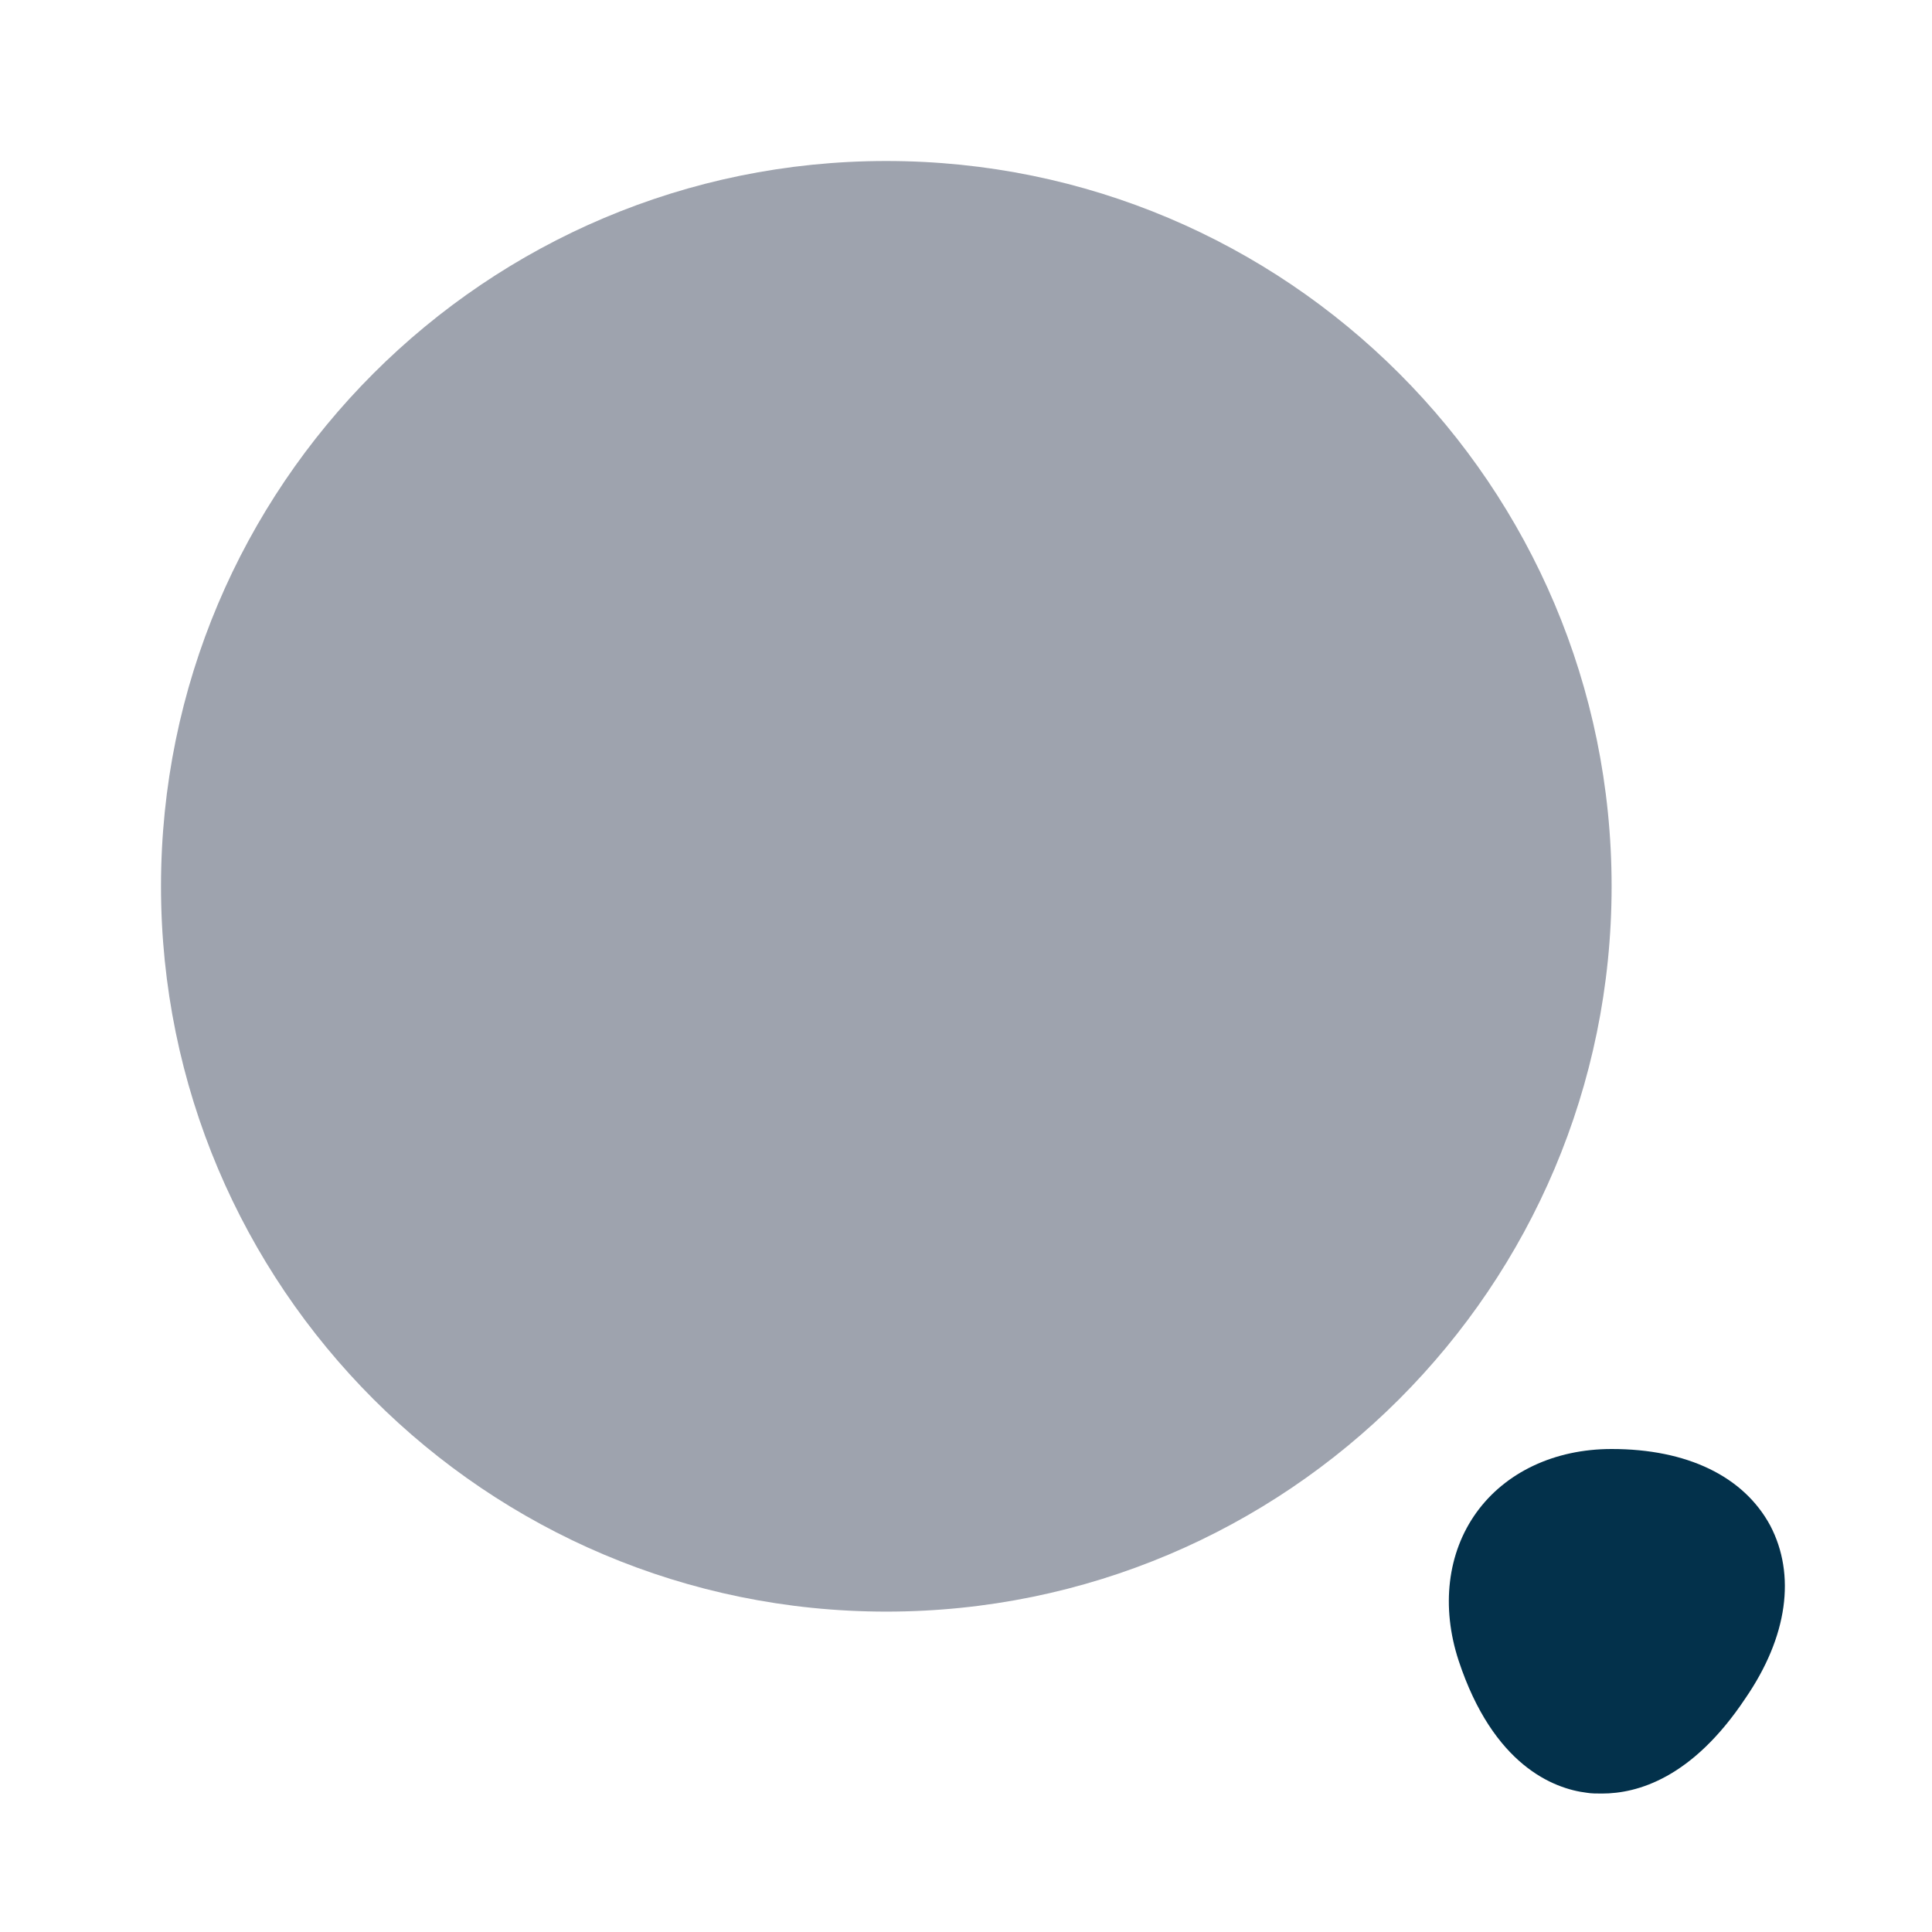 <svg width="24" height="24" viewBox="0 0 24 24" fill="none" xmlns="http://www.w3.org/2000/svg">
<path fill-rule="evenodd" clip-rule="evenodd" d="M11.01 20.02C6.034 20.02 2 15.986 2 11.01C2 6.034 6.034 2 11.01 2C15.986 2 20.02 6.034 20.02 11.01C20.02 15.986 15.986 20.02 11.01 20.02Z" fill="#9EA3AE"/>
<path fill-rule="evenodd" clip-rule="evenodd" d="M20.02 18C19.31 18 18.7 18.29 18.34 18.79C17.98 19.29 17.9 19.96 18.12 20.63C18.55 21.93 19.3 22.22 19.71 22.27C19.77 22.28 19.83 22.28 19.9 22.28C20.34 22.28 21.02 22.09 21.68 21.1C22.21 20.33 22.31 19.56 21.99 18.95C21.66 18.34 20.96 18 20.02 18Z" fill="#03314B"/>
</svg>
